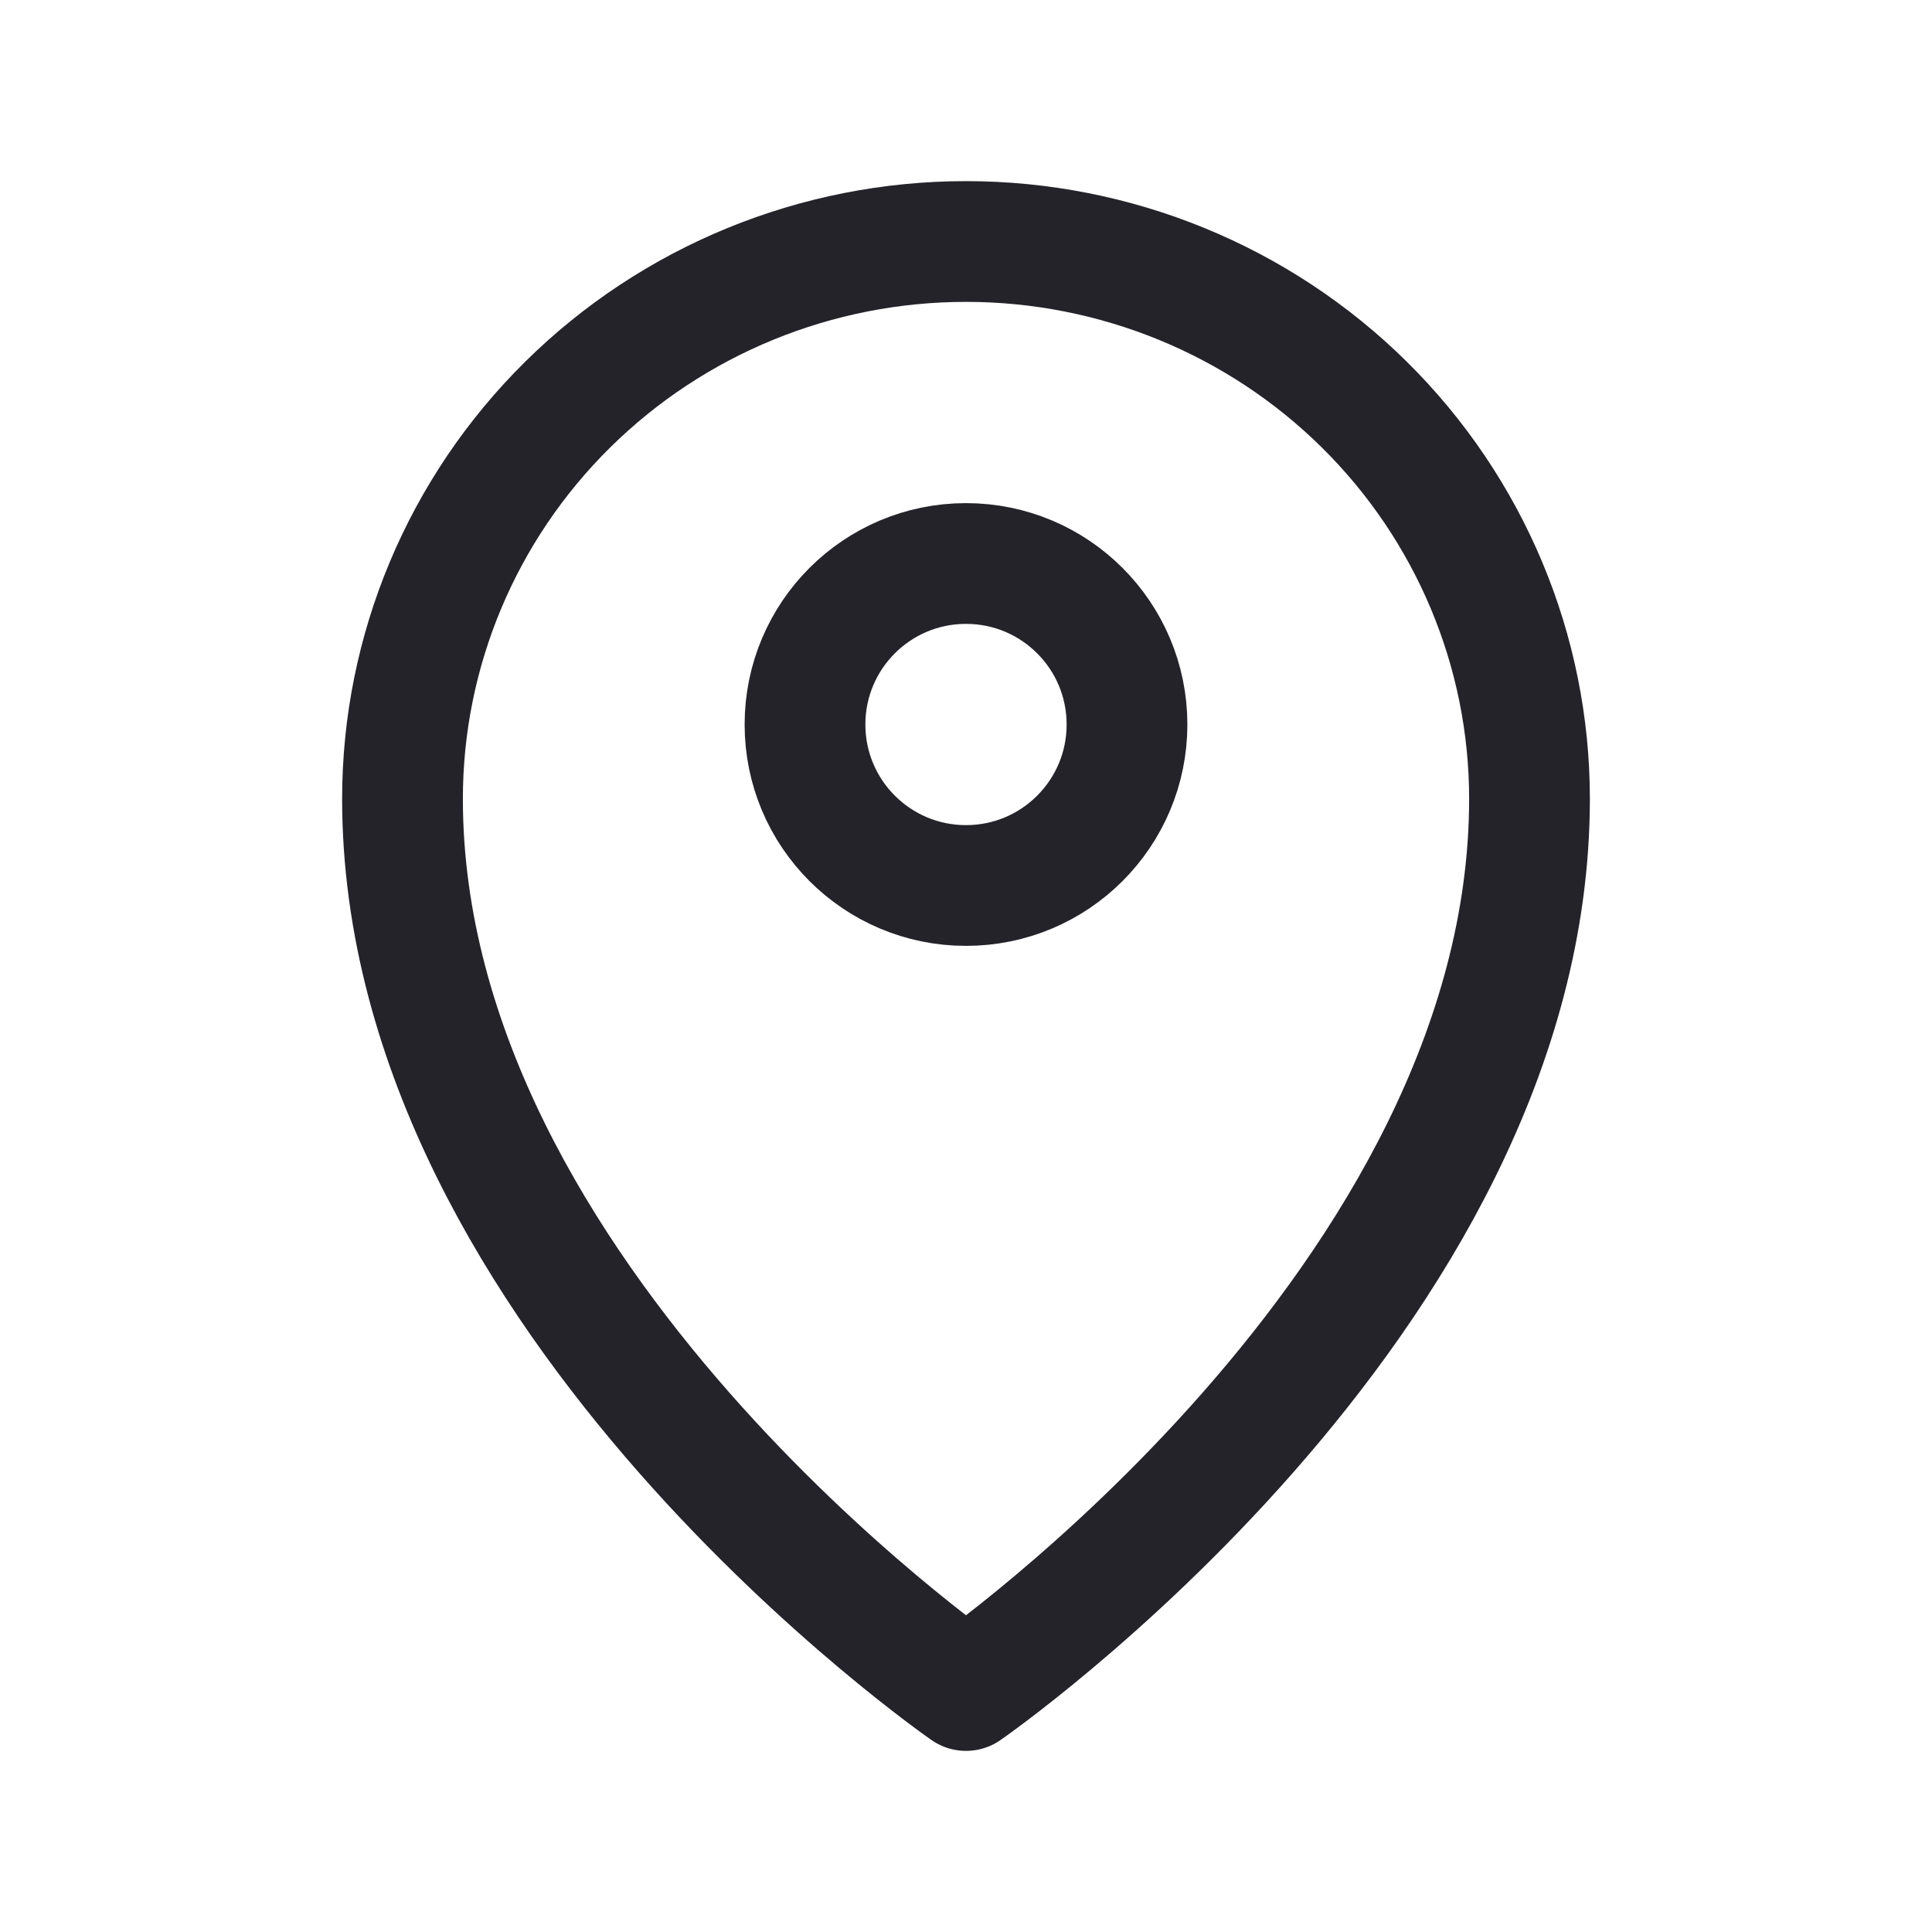 <svg width="24" height="24" viewBox="0 0 24 24" fill="none" xmlns="http://www.w3.org/2000/svg">
<path d="M12 11C13.105 11 14 10.105 14 9C14 7.895 13.105 7 12 7C10.895 7 10 7.895 10 9C10 10.105 10.895 11 12 11Z" stroke="#24232A" stroke-width="1.5" stroke-linecap="round" stroke-linejoin="round"/>
<path d="M12 21C12 21 19 16.154 19 9.923C19 8.087 18.262 6.326 16.95 5.028C15.637 3.729 13.857 3 12 3C10.143 3 8.363 3.729 7.05 5.028C5.737 6.326 5 8.087 5 9.923C5 16.154 12 21 12 21Z" stroke="#24232A" stroke-width="1.5" stroke-linecap="round" stroke-linejoin="round"/>
</svg>
